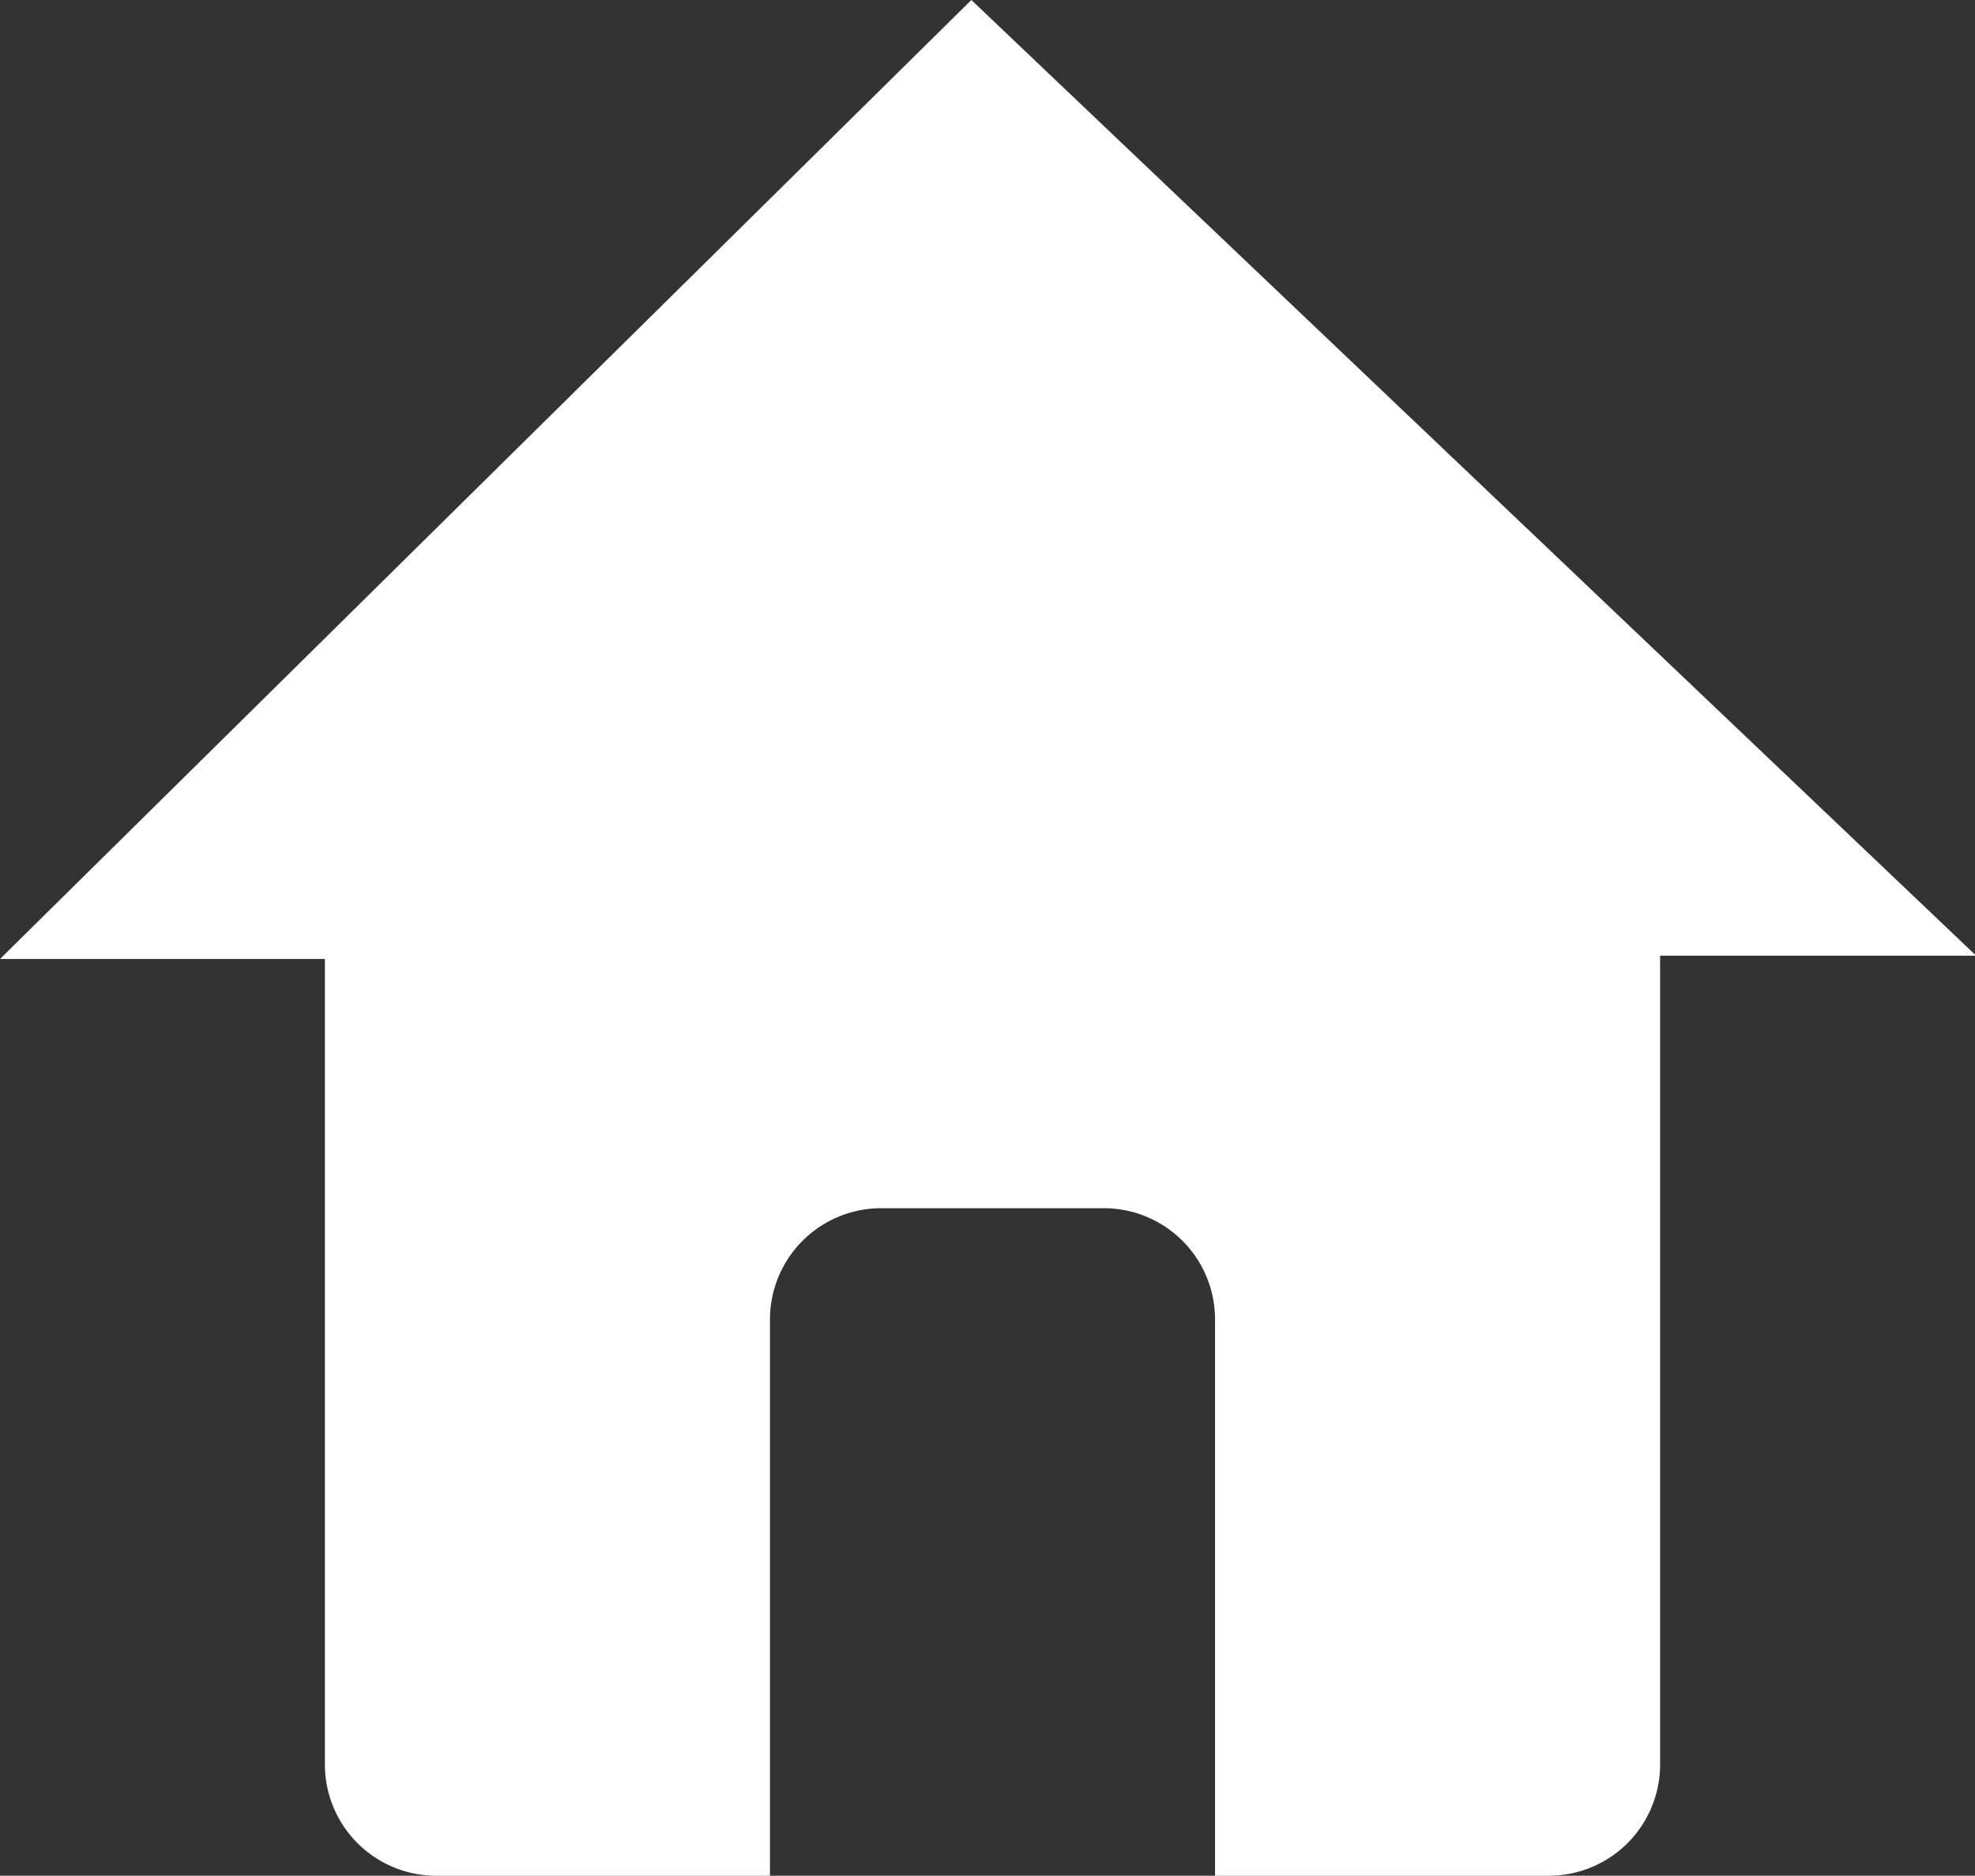 <svg id="Capa_1" data-name="Capa 1" xmlns="http://www.w3.org/2000/svg" viewBox="0 0 17.75 16.86"><rect x="0" y="0" width="17.75" height="16.86" fill="#333333" stroke="none"/><defs><style>.cls-1{fill:#fff;}</style></defs><title>memicon-home</title><path id="_Trazado_" data-name="&lt;Trazado&gt;" class="cls-1" d="M17.84,8.73,8.81.14.08,8.76H3V16a1,1,0,0,0,1,1H7V12a1,1,0,0,1,1-1h2a1,1,0,0,1,1,1v5h3a1,1,0,0,0,1-1V8.73Z" transform="translate(-0.08 -0.14)"/></svg>